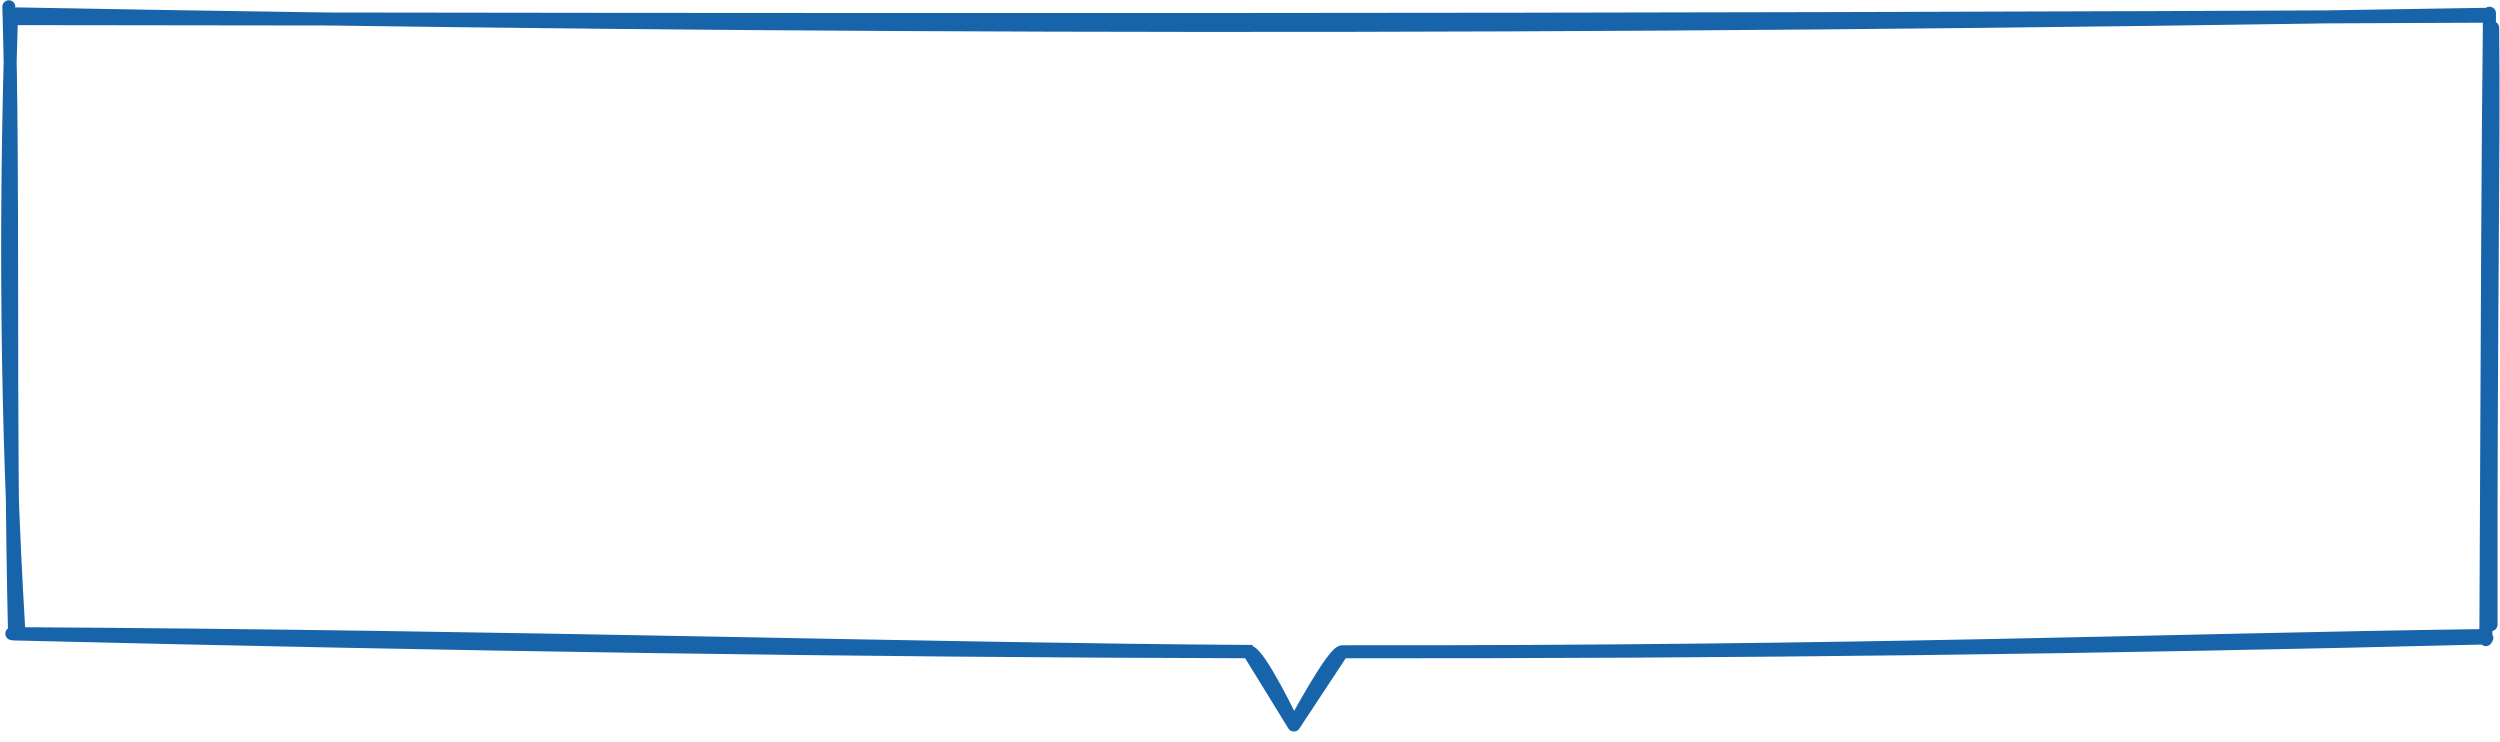 <svg width="519" height="154" viewBox="0 0 519 154" fill="none" xmlns="http://www.w3.org/2000/svg">
<path d="M3.584 2.888C164.929 5.896 326.189 6.227 515.752 2.974M2.934 3.862C166.651 4.114 330.867 4.279 516.43 3.359M517.479 5.763C517.782 31.6 517.047 65.247 517.137 129.672M516.817 2.749C516.492 30.493 516.397 58.774 516.06 132.786M515.269 131.951C449.952 132.824 387.392 135.457 278.653 135.302M2.457 131.547C107.729 132.143 192.629 134.82 259.207 135.237L268.611 150.515M516.273 132.434C437.088 134.423 361.621 135.397 278.653 135.302M2.872 131.606C95.558 133.863 177.553 135.108 259.247 135.302M3.018 131.5C1.896 84.823 2.922 36.595 1.834 1.404M3.893 130.772C1.341 88.162 1.032 46.081 2.362 4.001M268.611 150.515C268.611 150.515 278.457 135.6 278.653 135.302M268.611 150.515L278.653 135.302M268.611 150.515C268.611 150.515 261.377 135.307 259.247 135.302M268.611 150.515L259.247 135.302M268.611 150.515C268.611 150.515 276.723 135.3 278.653 135.302" stroke="#1864AB" stroke-width="2.7" stroke-linecap="round"/>
</svg>
